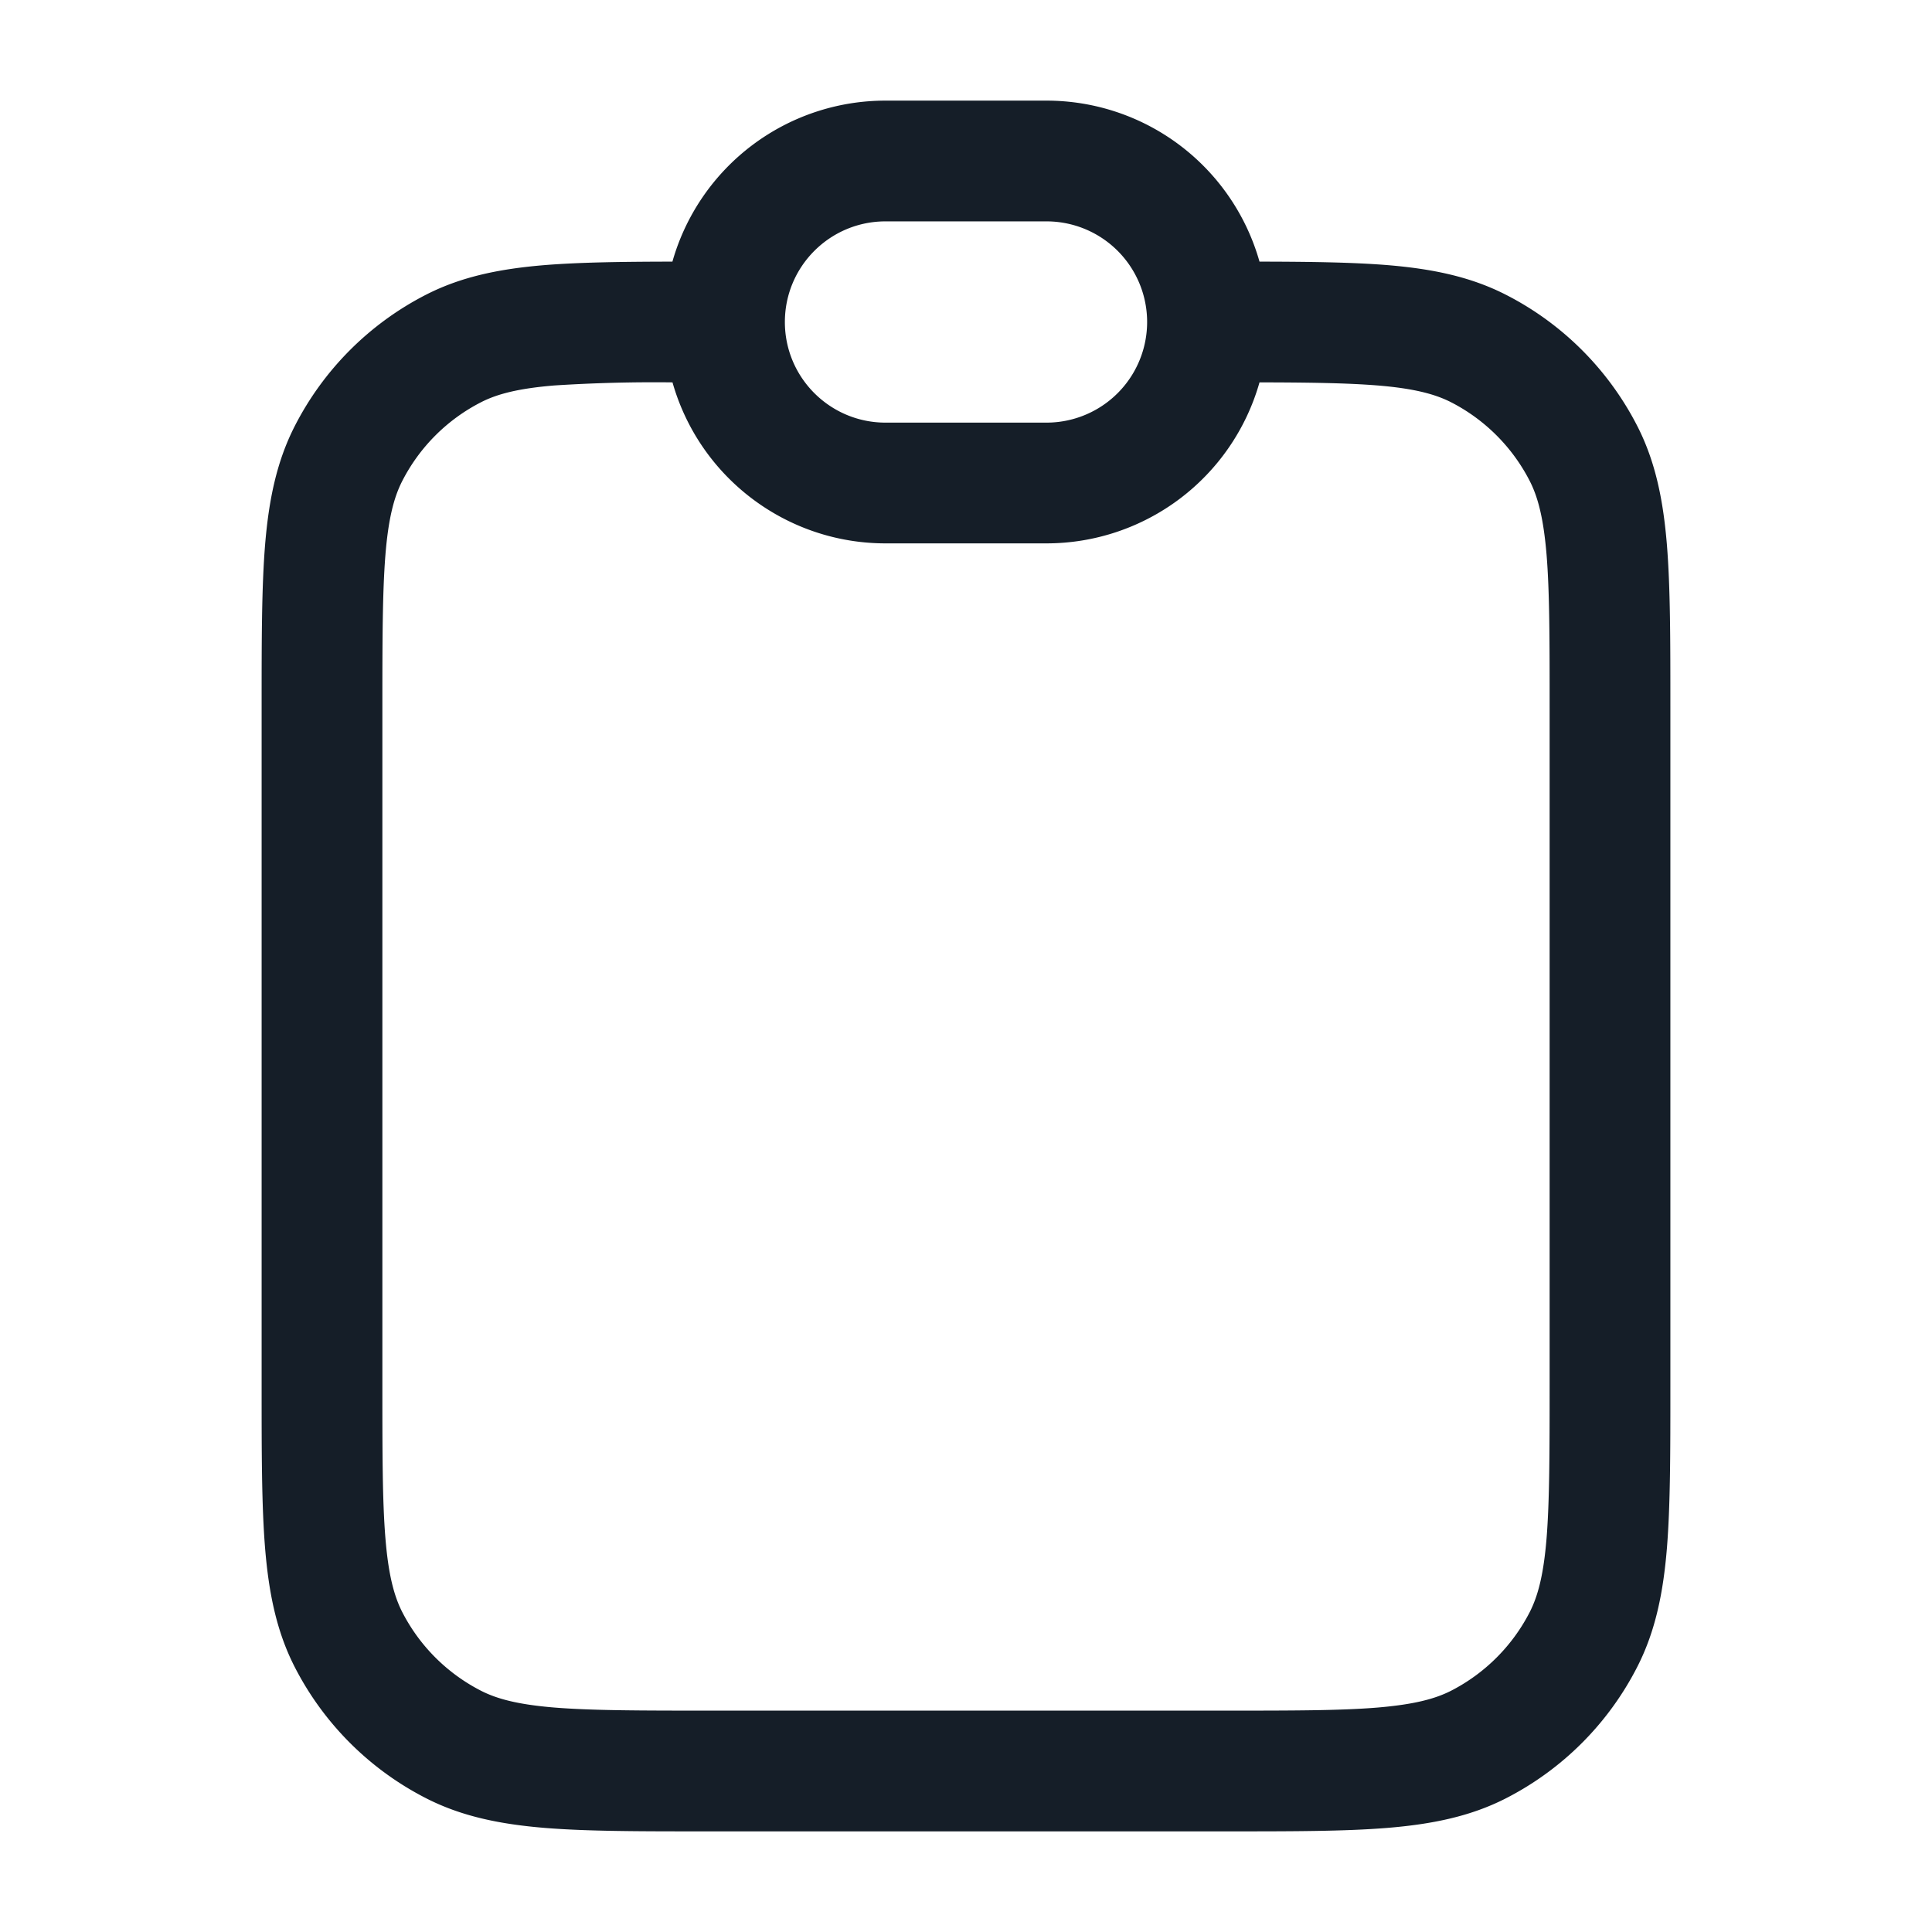 <svg xmlns="http://www.w3.org/2000/svg" viewBox="0 0 24 24"><path fill="#151E28" d="M15.647 3.25c.625.001 1.147.008 1.585.043.546.045 1.026.14 1.47.366.706.359 1.28.933 1.64 1.639.226.444.32.924.365 1.47.043.531.043 1.187.043 2v8.464c0 .813 0 1.469-.043 2-.045.546-.14 1.026-.366 1.47a3.749 3.749 0 0 1-1.639 1.64c-.444.226-.924.32-1.47.365-.531.043-1.187.043-2 .043H8.768c-.813 0-1.469 0-2-.043-.546-.045-1.026-.14-1.47-.366a3.749 3.749 0 0 1-1.64-1.639c-.226-.444-.32-.924-.365-1.47-.043-.531-.043-1.187-.043-2V8.768c0-.813 0-1.469.043-2 .045-.546.14-1.026.366-1.47a3.749 3.749 0 0 1 1.639-1.64c.444-.226.924-.32 1.47-.365.438-.035.96-.042 1.585-.043a2.751 2.751 0 0 1 2.647-2h2a2.75 2.75 0 0 1 2.646 2Zm-7.293 1.5c-.488-.006-.976.007-1.463.038-.454.037-.715.107-.912.207a2.25 2.25 0 0 0-.984.984c-.1.197-.17.458-.207.912-.037.462-.038 1.057-.038 1.909v8.4c0 .852 0 1.447.038 1.91.037.453.107.714.207.912.216.423.56.767.984.983.197.1.458.17.912.207.462.037 1.057.038 1.909.038h6.4c.852 0 1.447 0 1.91-.038.453-.038.714-.107.912-.207.423-.216.767-.56.983-.983.1-.198.17-.459.207-.913.037-.462.038-1.057.038-1.909V8.8c0-.852 0-1.447-.038-1.91-.038-.453-.107-.714-.207-.911a2.253 2.253 0 0 0-.983-.984c-.198-.1-.459-.17-.913-.207-.377-.03-.842-.037-1.463-.038a2.751 2.751 0 0 1-2.646 2h-2c-1.23 0-2.31-.817-2.646-2ZM9.75 4c0 .69.56 1.25 1.25 1.25h2a1.25 1.25 0 0 0 0-2.5h-2c-.69 0-1.25.56-1.25 1.25Z"/></svg>